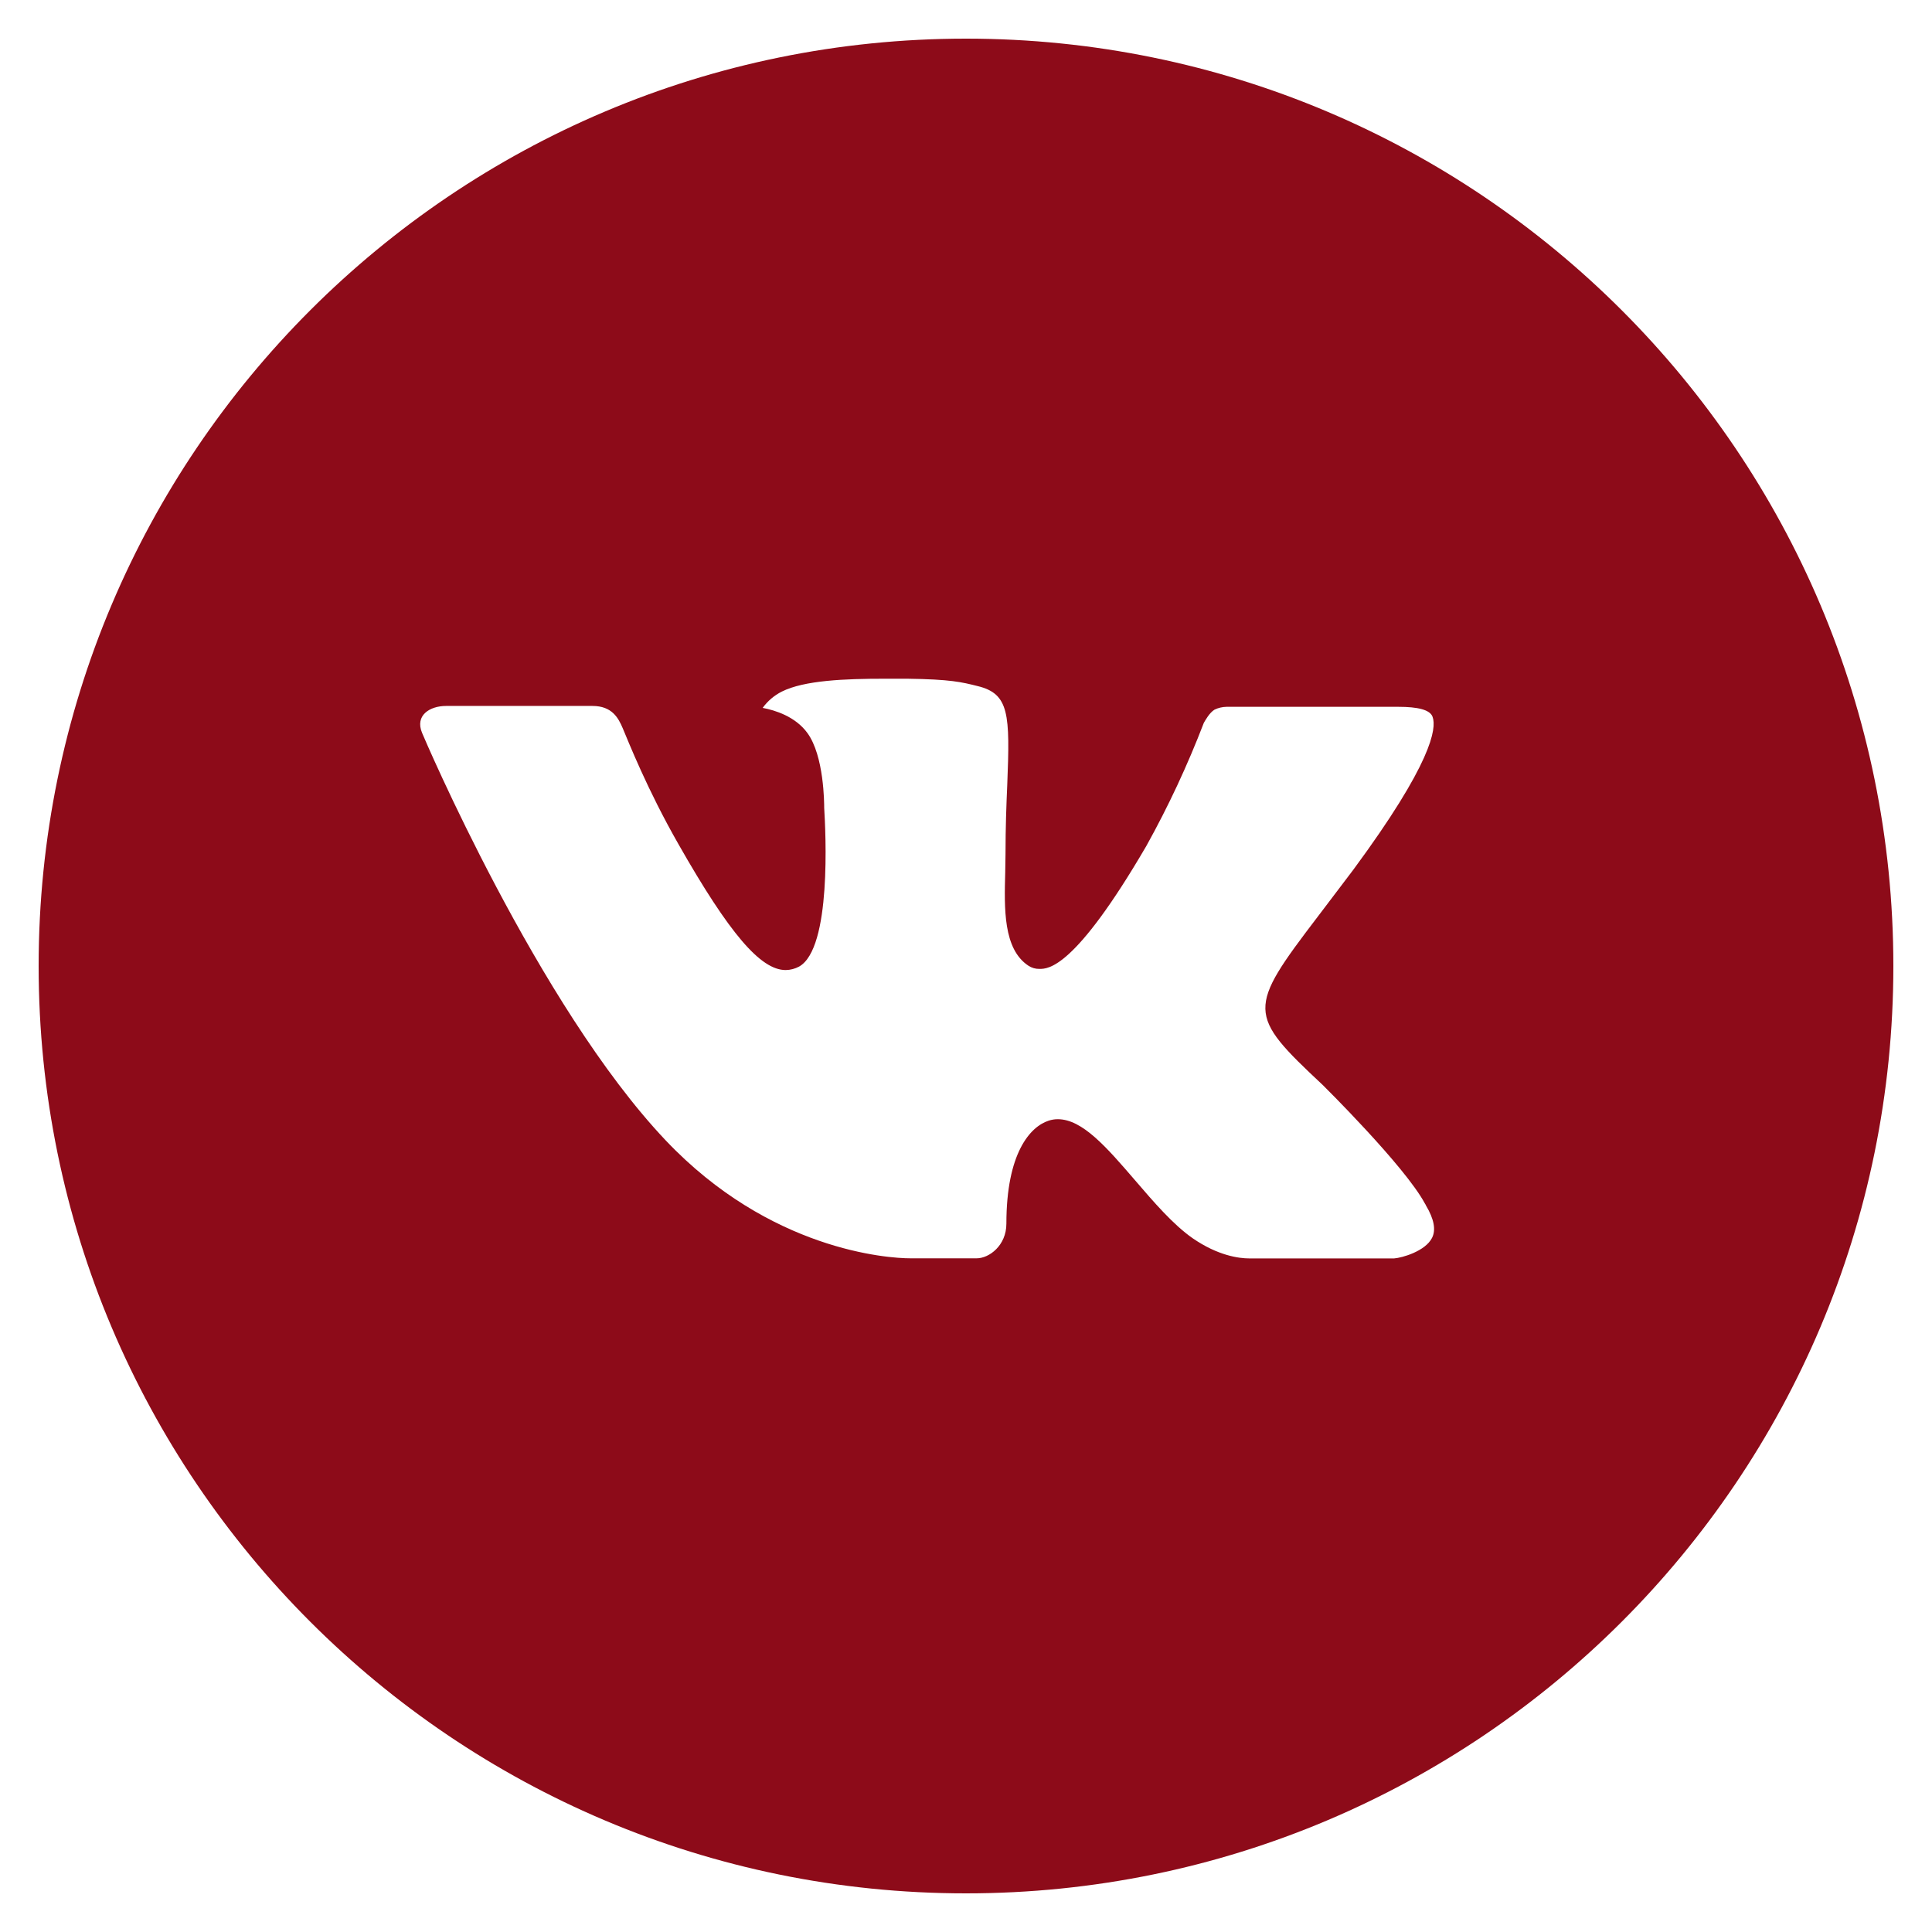 <svg width="93" height="93" viewBox="0 0 93 93" fill="none" xmlns="http://www.w3.org/2000/svg">
<path d="M46.5 1.86C21.846 1.86 1.86 21.846 1.86 46.5C1.86 71.154 21.846 91.14 46.5 91.14C71.154 91.14 91.14 71.154 91.14 46.5C91.14 21.846 71.154 1.86 46.5 1.86ZM63.668 52.224C63.668 52.224 67.616 56.121 68.588 57.93C68.615 57.97 68.633 58.001 68.639 58.023C69.032 58.683 69.13 59.206 68.932 59.59C68.606 60.232 67.49 60.548 67.109 60.576H60.134C59.65 60.576 58.637 60.45 57.409 59.604C56.465 58.944 55.535 57.86 54.628 56.804C53.275 55.233 52.103 53.875 50.922 53.875C50.772 53.874 50.623 53.898 50.48 53.945C49.588 54.233 48.444 55.507 48.444 58.902C48.444 59.962 47.607 60.571 47.016 60.571H43.822C42.734 60.571 37.065 60.19 32.043 54.893C25.896 48.407 20.363 35.396 20.316 35.275C19.967 34.433 20.688 33.982 21.474 33.982H28.519C29.458 33.982 29.765 34.554 29.979 35.061C30.23 35.652 31.151 38 32.662 40.641C35.112 44.947 36.614 46.695 37.819 46.695C38.044 46.693 38.266 46.635 38.465 46.528C40.037 45.654 39.744 40.051 39.674 38.888C39.674 38.669 39.669 36.382 38.865 35.284C38.288 34.489 37.307 34.187 36.712 34.075C36.953 33.743 37.27 33.473 37.637 33.289C38.716 32.75 40.66 32.671 42.59 32.671H43.664C45.756 32.699 46.295 32.834 47.053 33.024C48.588 33.392 48.62 34.382 48.486 37.772C48.444 38.735 48.402 39.823 48.402 41.106L48.388 41.999C48.342 43.724 48.286 45.682 49.504 46.486C49.661 46.59 49.846 46.643 50.034 46.64C50.457 46.64 51.731 46.64 55.182 40.72C56.242 38.813 57.166 36.833 57.948 34.796C58.018 34.675 58.223 34.303 58.465 34.159C58.645 34.073 58.842 34.027 59.041 34.024H67.323C68.225 34.024 68.843 34.159 68.96 34.508C69.164 35.061 68.922 36.749 65.142 41.869L63.454 44.096C60.027 48.588 60.027 48.816 63.668 52.224Z" fill="#8D0B19"/>
</svg>
